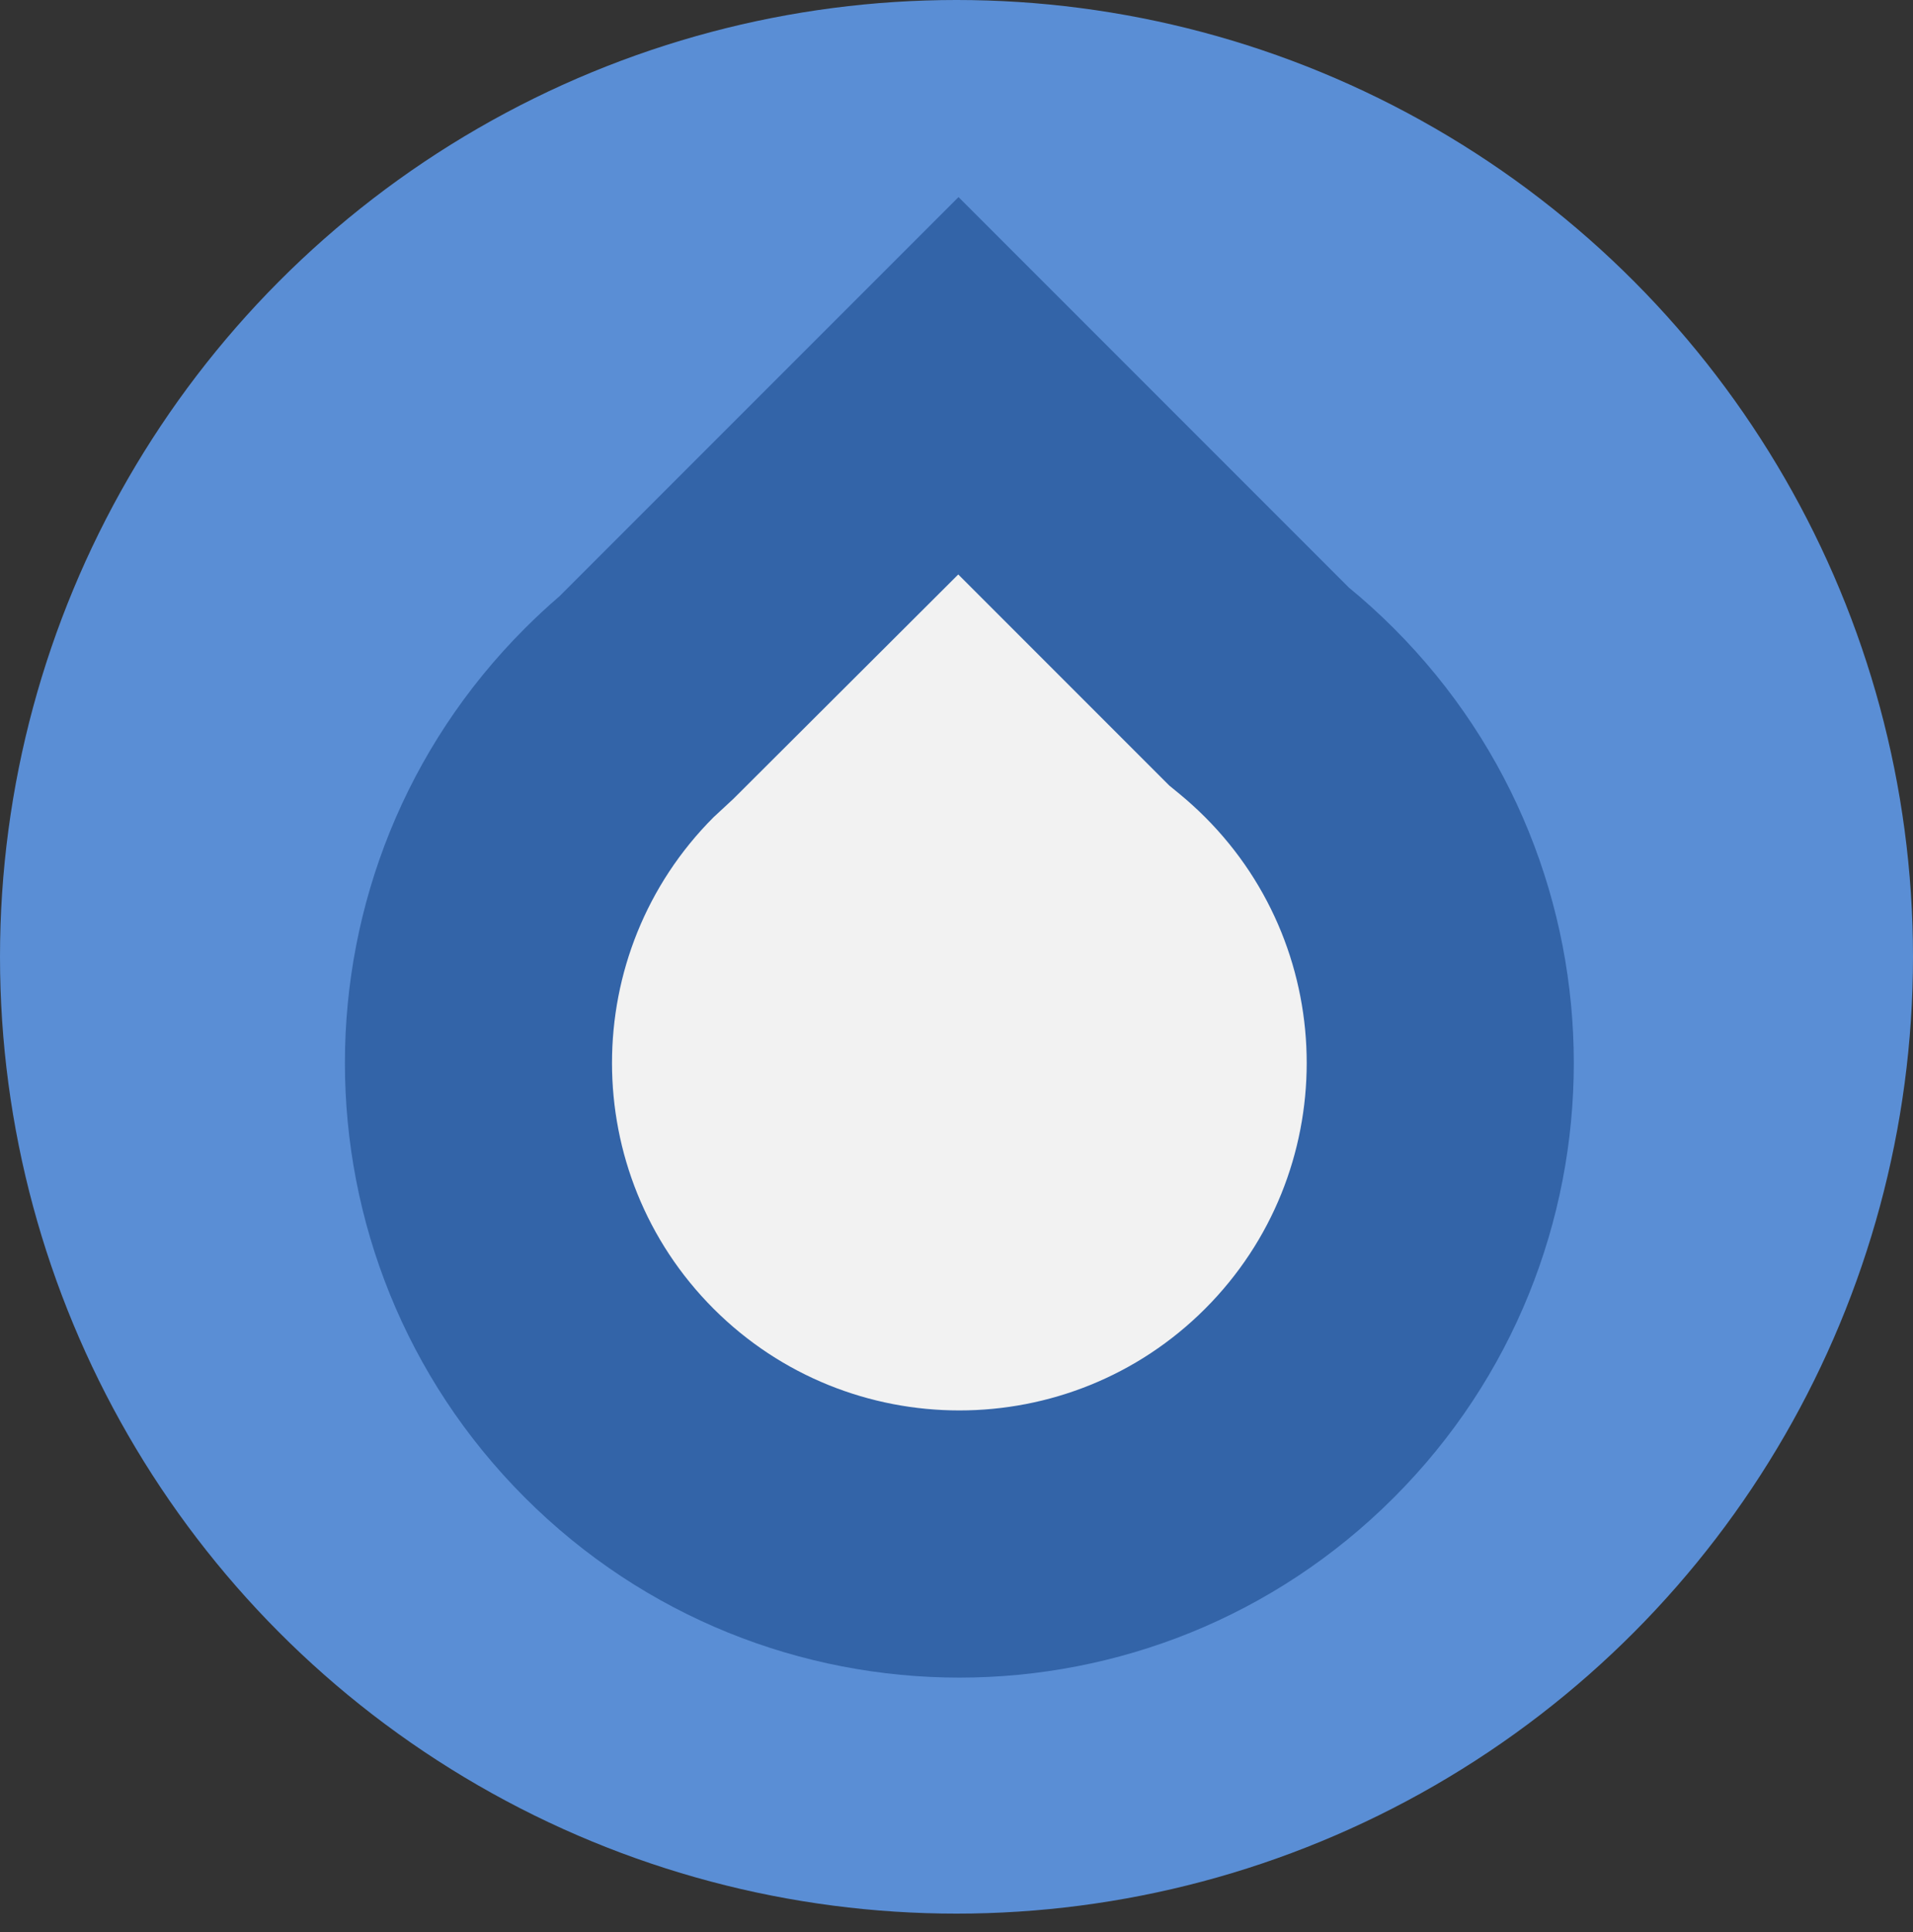 <svg xmlns="http://www.w3.org/2000/svg" width="86" height="86.834" viewBox="0 0 86 86.834">
  <rect x="0" y="0" width="86" height="86.834" fill="#333333" stroke="none"/>
  <g id="Сгруппировать_213" data-name="Сгруппировать 213" transform="translate(-238 -52)">
    <circle id="Эллипс_210" data-name="Эллипс 210" cx="43" cy="43" r="43" transform="translate(238 52)" fill="#5a8ed5"/>
    <g id="Объединение_18" data-name="Объединение 18" transform="translate(242.064 99.771) rotate(-45)" fill="#f2f2f2">
      <path d="M 27.623 49.245 C 15.7 49.245 6 39.545 6 27.623 C 6 15.7 15.7 6 27.623 6 C 28.183 6 28.738 6.021 29.288 6.063 L 49.112 6.076 L 49.112 24.893 C 49.21 26.184 49.246 26.899 49.246 27.623 C 49.246 39.545 39.546 49.245 27.623 49.245 Z" stroke="none"/>
      <path d="M 27.623 43.245 C 36.237 43.245 43.246 36.237 43.246 27.623 C 43.246 27.097 43.22 26.577 43.17 26.064 L 43.112 25.48 L 43.112 24.893 L 43.112 12.064 L 28.834 12.046 L 27.623 12 C 19.008 12 12 19.008 12 27.623 C 12 36.237 19.008 43.245 27.623 43.245 M 27.623 55.245 C 12.367 55.245 8.270263833765057e-07 42.878 8.270263833765057e-07 27.623 C 8.270263833765057e-07 12.367 12.367 1.069274912879337e-05 27.623 1.069274912879337e-05 C 28.336 1.069274912879337e-05 29.042 0.027 29.742 0.08 L 55.112 0.08 L 55.112 24.893 C 55.2 25.791 55.246 26.702 55.246 27.623 C 55.246 42.878 42.879 55.245 27.623 55.245 Z" stroke="none" fill="#3364a8"/>
    </g>
  </g>
</svg>
